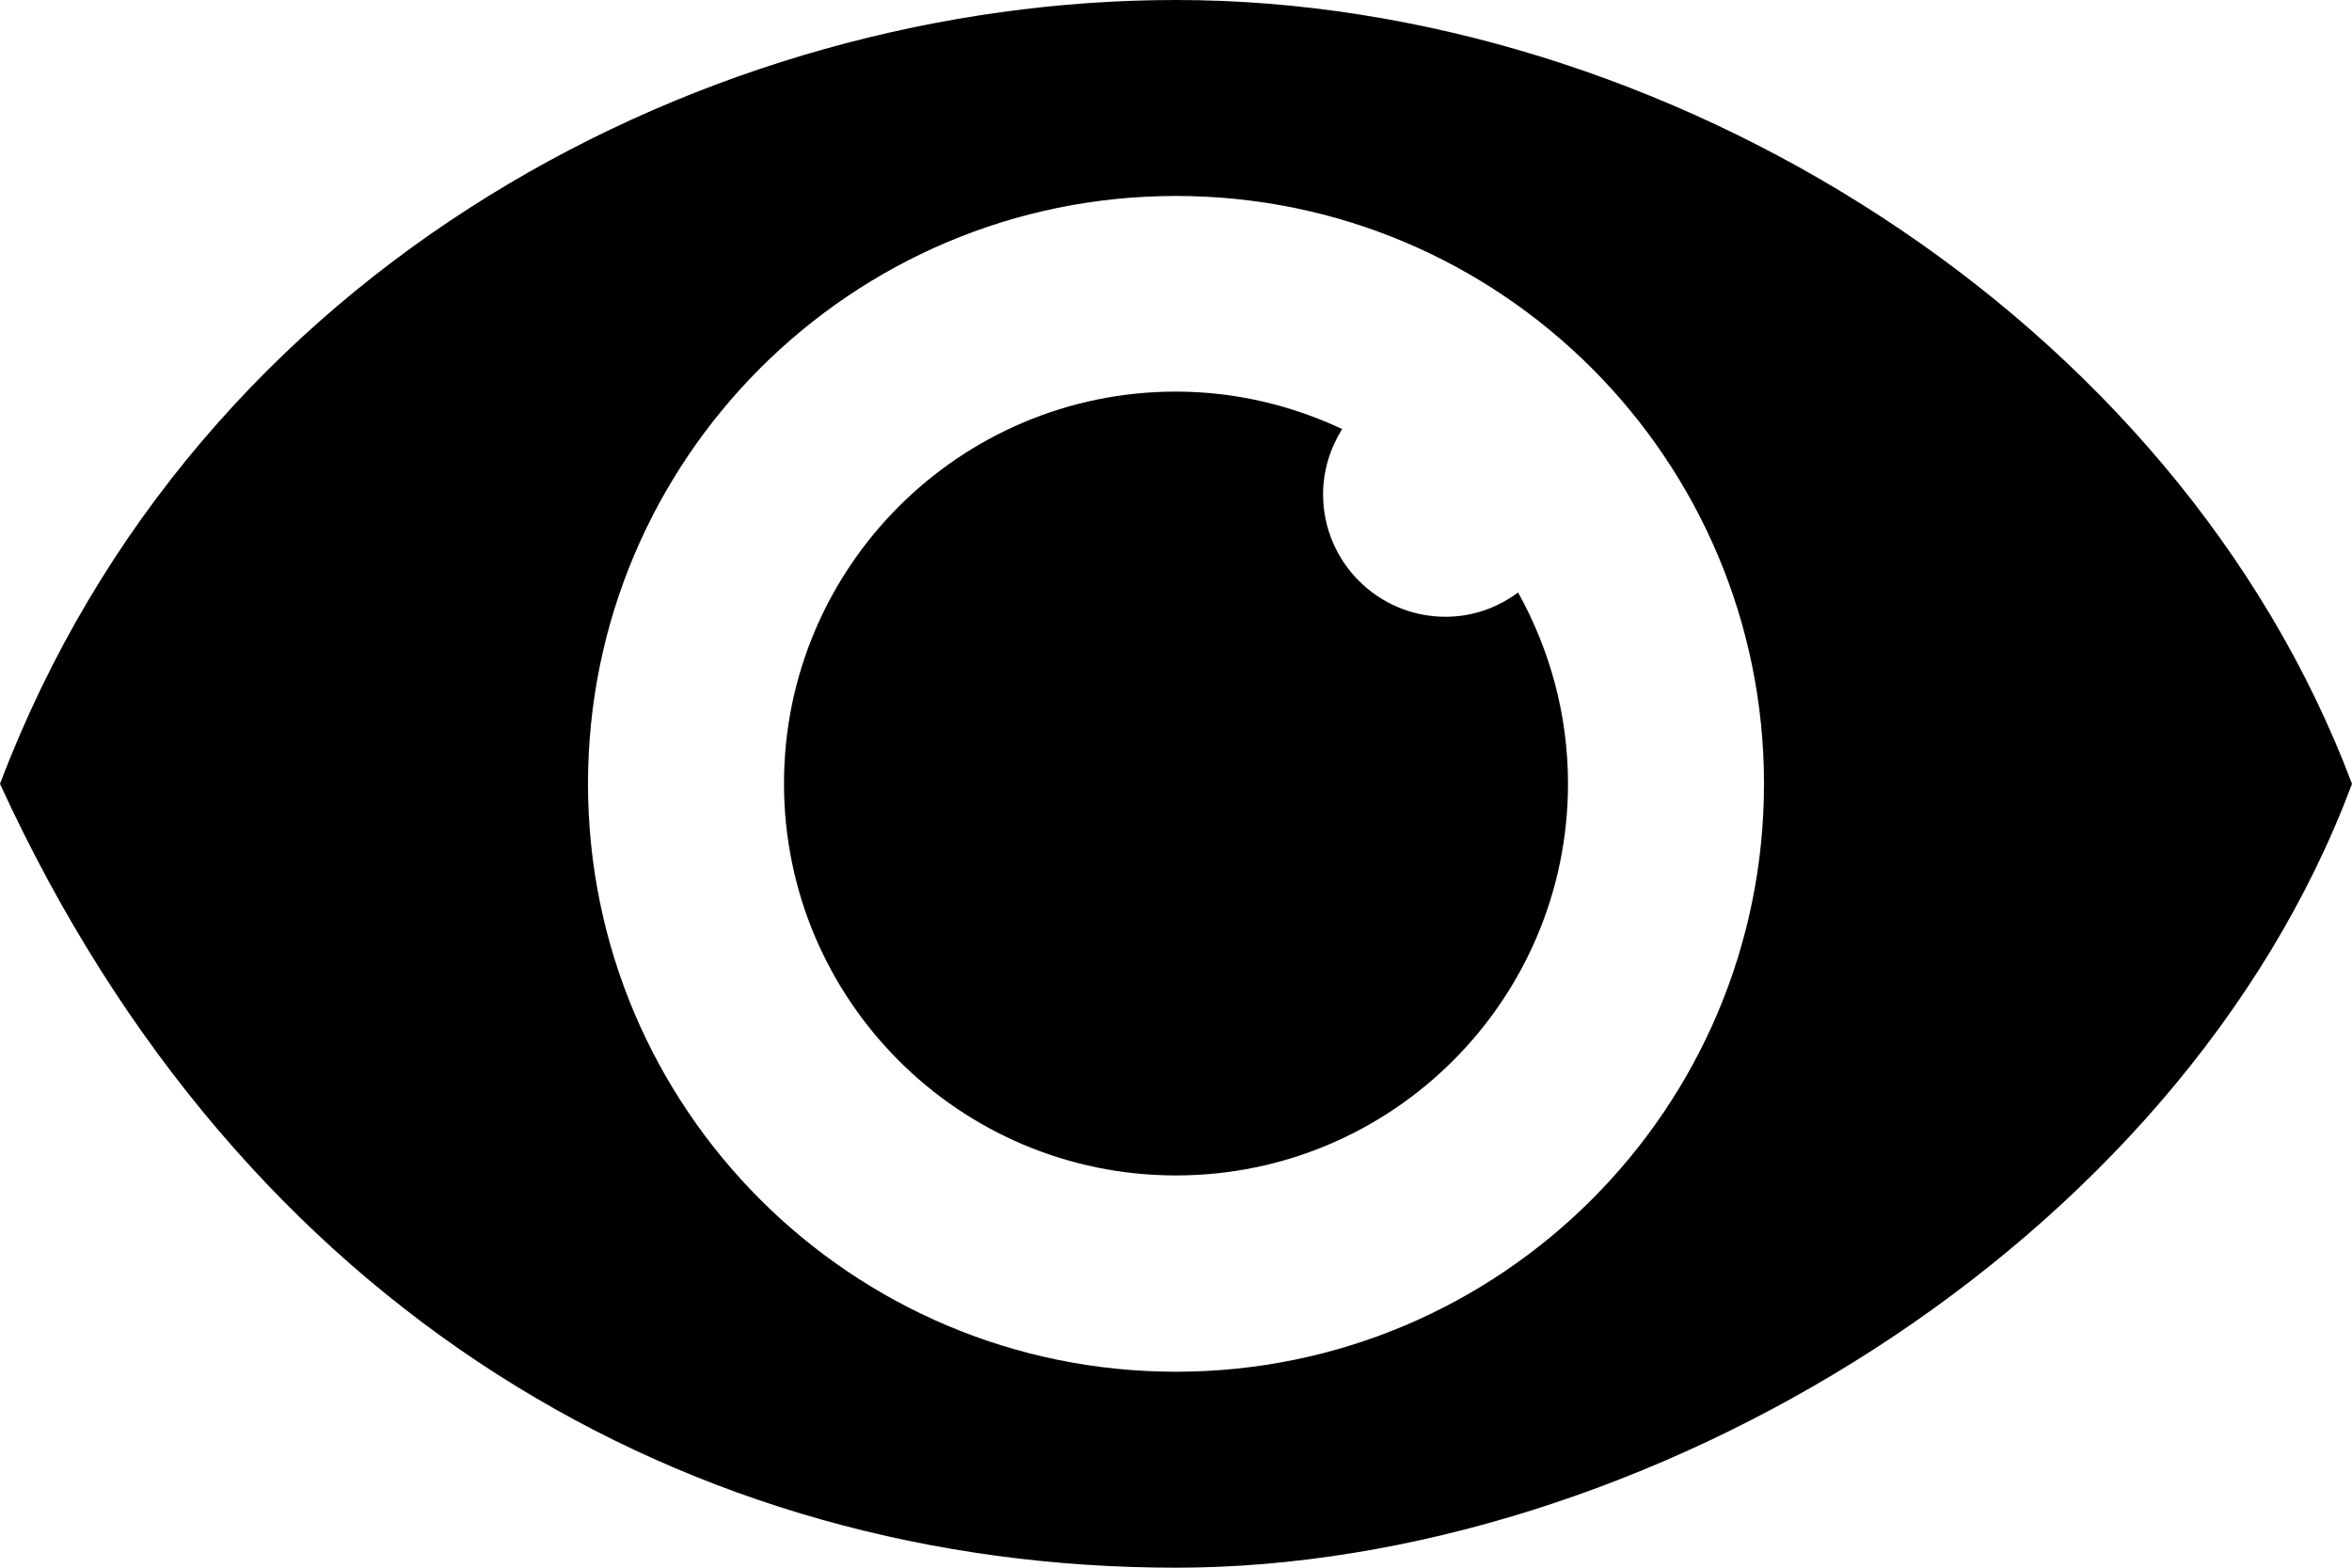 <svg xmlns="http://www.w3.org/2000/svg" viewBox="0 0 716.4 477.6"><style>.st0{fill-rule:evenodd;clip-rule:evenodd}</style><path class="st0" d="M358.2 0C217 0 60.3 79.7 0 238.8c73.9 161.3 210.5 238.8 358.2 238.8 141.5 0 305.4-97.5 358.2-238.8C662.9 96.6 507.1 0 358.2 0zm0 417.9c-98.9 0-179.1-80.2-179.1-179.1 0-98.9 80.2-179.1 179.1-179.1 98.9 0 179.1 80.2 179.1 179.1 0 98.9-80.2 179.1-179.1 179.1z"/><path class="st0" d="M462.4 180.5c-6.2 4.6-13.8 7.4-22.1 7.4-20.6 0-37.3-16.7-37.3-37.3 0-7.3 2.2-14.1 5.8-19.9-15.4-7.2-32.5-11.4-50.6-11.4-65.9 0-119.4 53.5-119.4 119.4s53.4 119.4 119.4 119.4c65.9 0 119.4-53.5 119.4-119.4 0-21.1-5.6-40.9-15.2-58.2z"/></svg>
